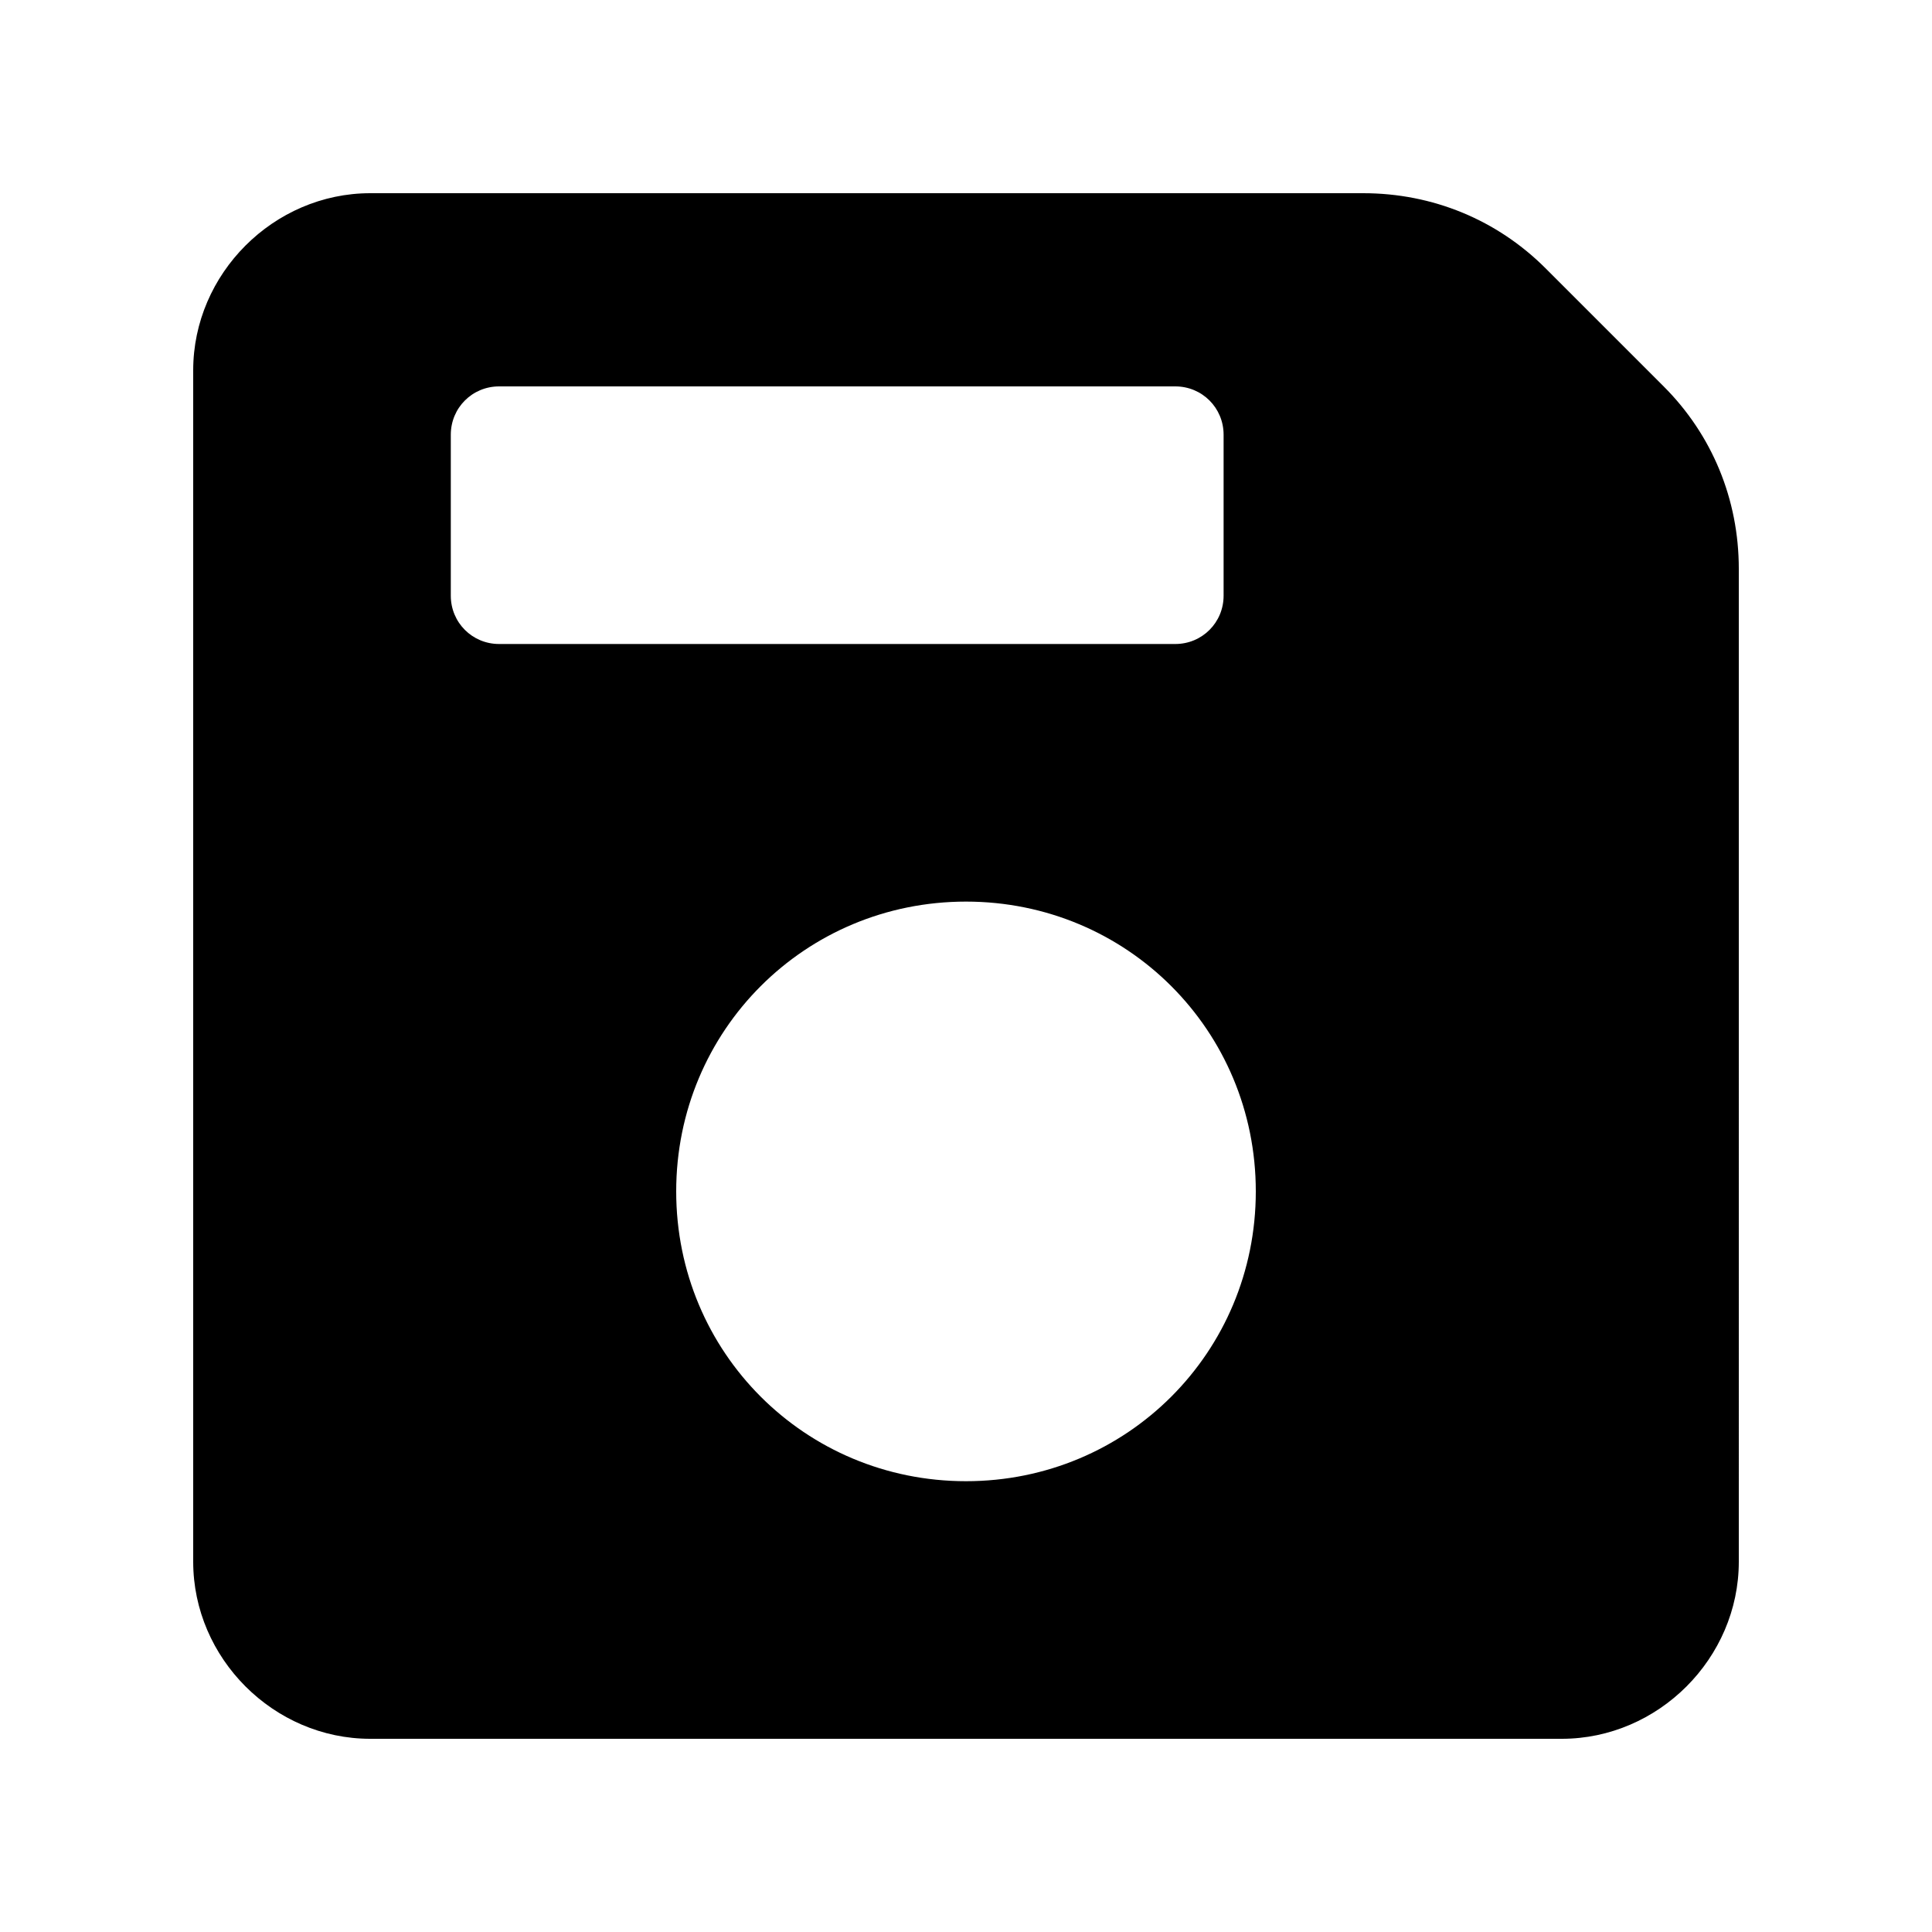 <?xml version="1.0" encoding="utf-8"?>
<!-- Generator: Adobe Illustrator 19.2.1, SVG Export Plug-In . SVG Version: 6.00 Build 0)  -->
<svg version="1.1" id="Слой_1" xmlns="http://www.w3.org/2000/svg" xmlns:xlink="http://www.w3.org/1999/xlink" x="0px" y="0px"
	 viewBox="0 0 36 36" style="enable-background:new 0 0 36 36;" xml:space="preserve">
<style type="text/css">
	.st0{fill:none;}
</style>
<path d="M31,7.2L28.8,5c-0.9-0.9-2.1-1.4-3.4-1.4H6.9c-1.8,0-3.3,1.5-3.3,3.3v22.2c0,1.8,1.5,3.3,3.3,3.3h22.2c1.8,0,3.3-1.5,3.3-3.3V10.6C32.4,9.3,31.9,8.1,31,7.2L31,7.2z M8.4,11.1v-3c0-0.5,0.4-0.9,0.9-0.9h12.6c0.5,0,0.9,0.4,0.9,0.9v3c0,0.5-0.4,0.9-0.9,0.9H9.3C8.8,12,8.4,11.6,8.4,11.1z M18,27.6c-3,0-5.4-2.4-5.4-5.4c0-3,2.4-5.4,5.4-5.4c3,0,5.4,2.4,5.4,5.4C23.4,25.2,21,27.6,18,27.6z"/>
</svg>

